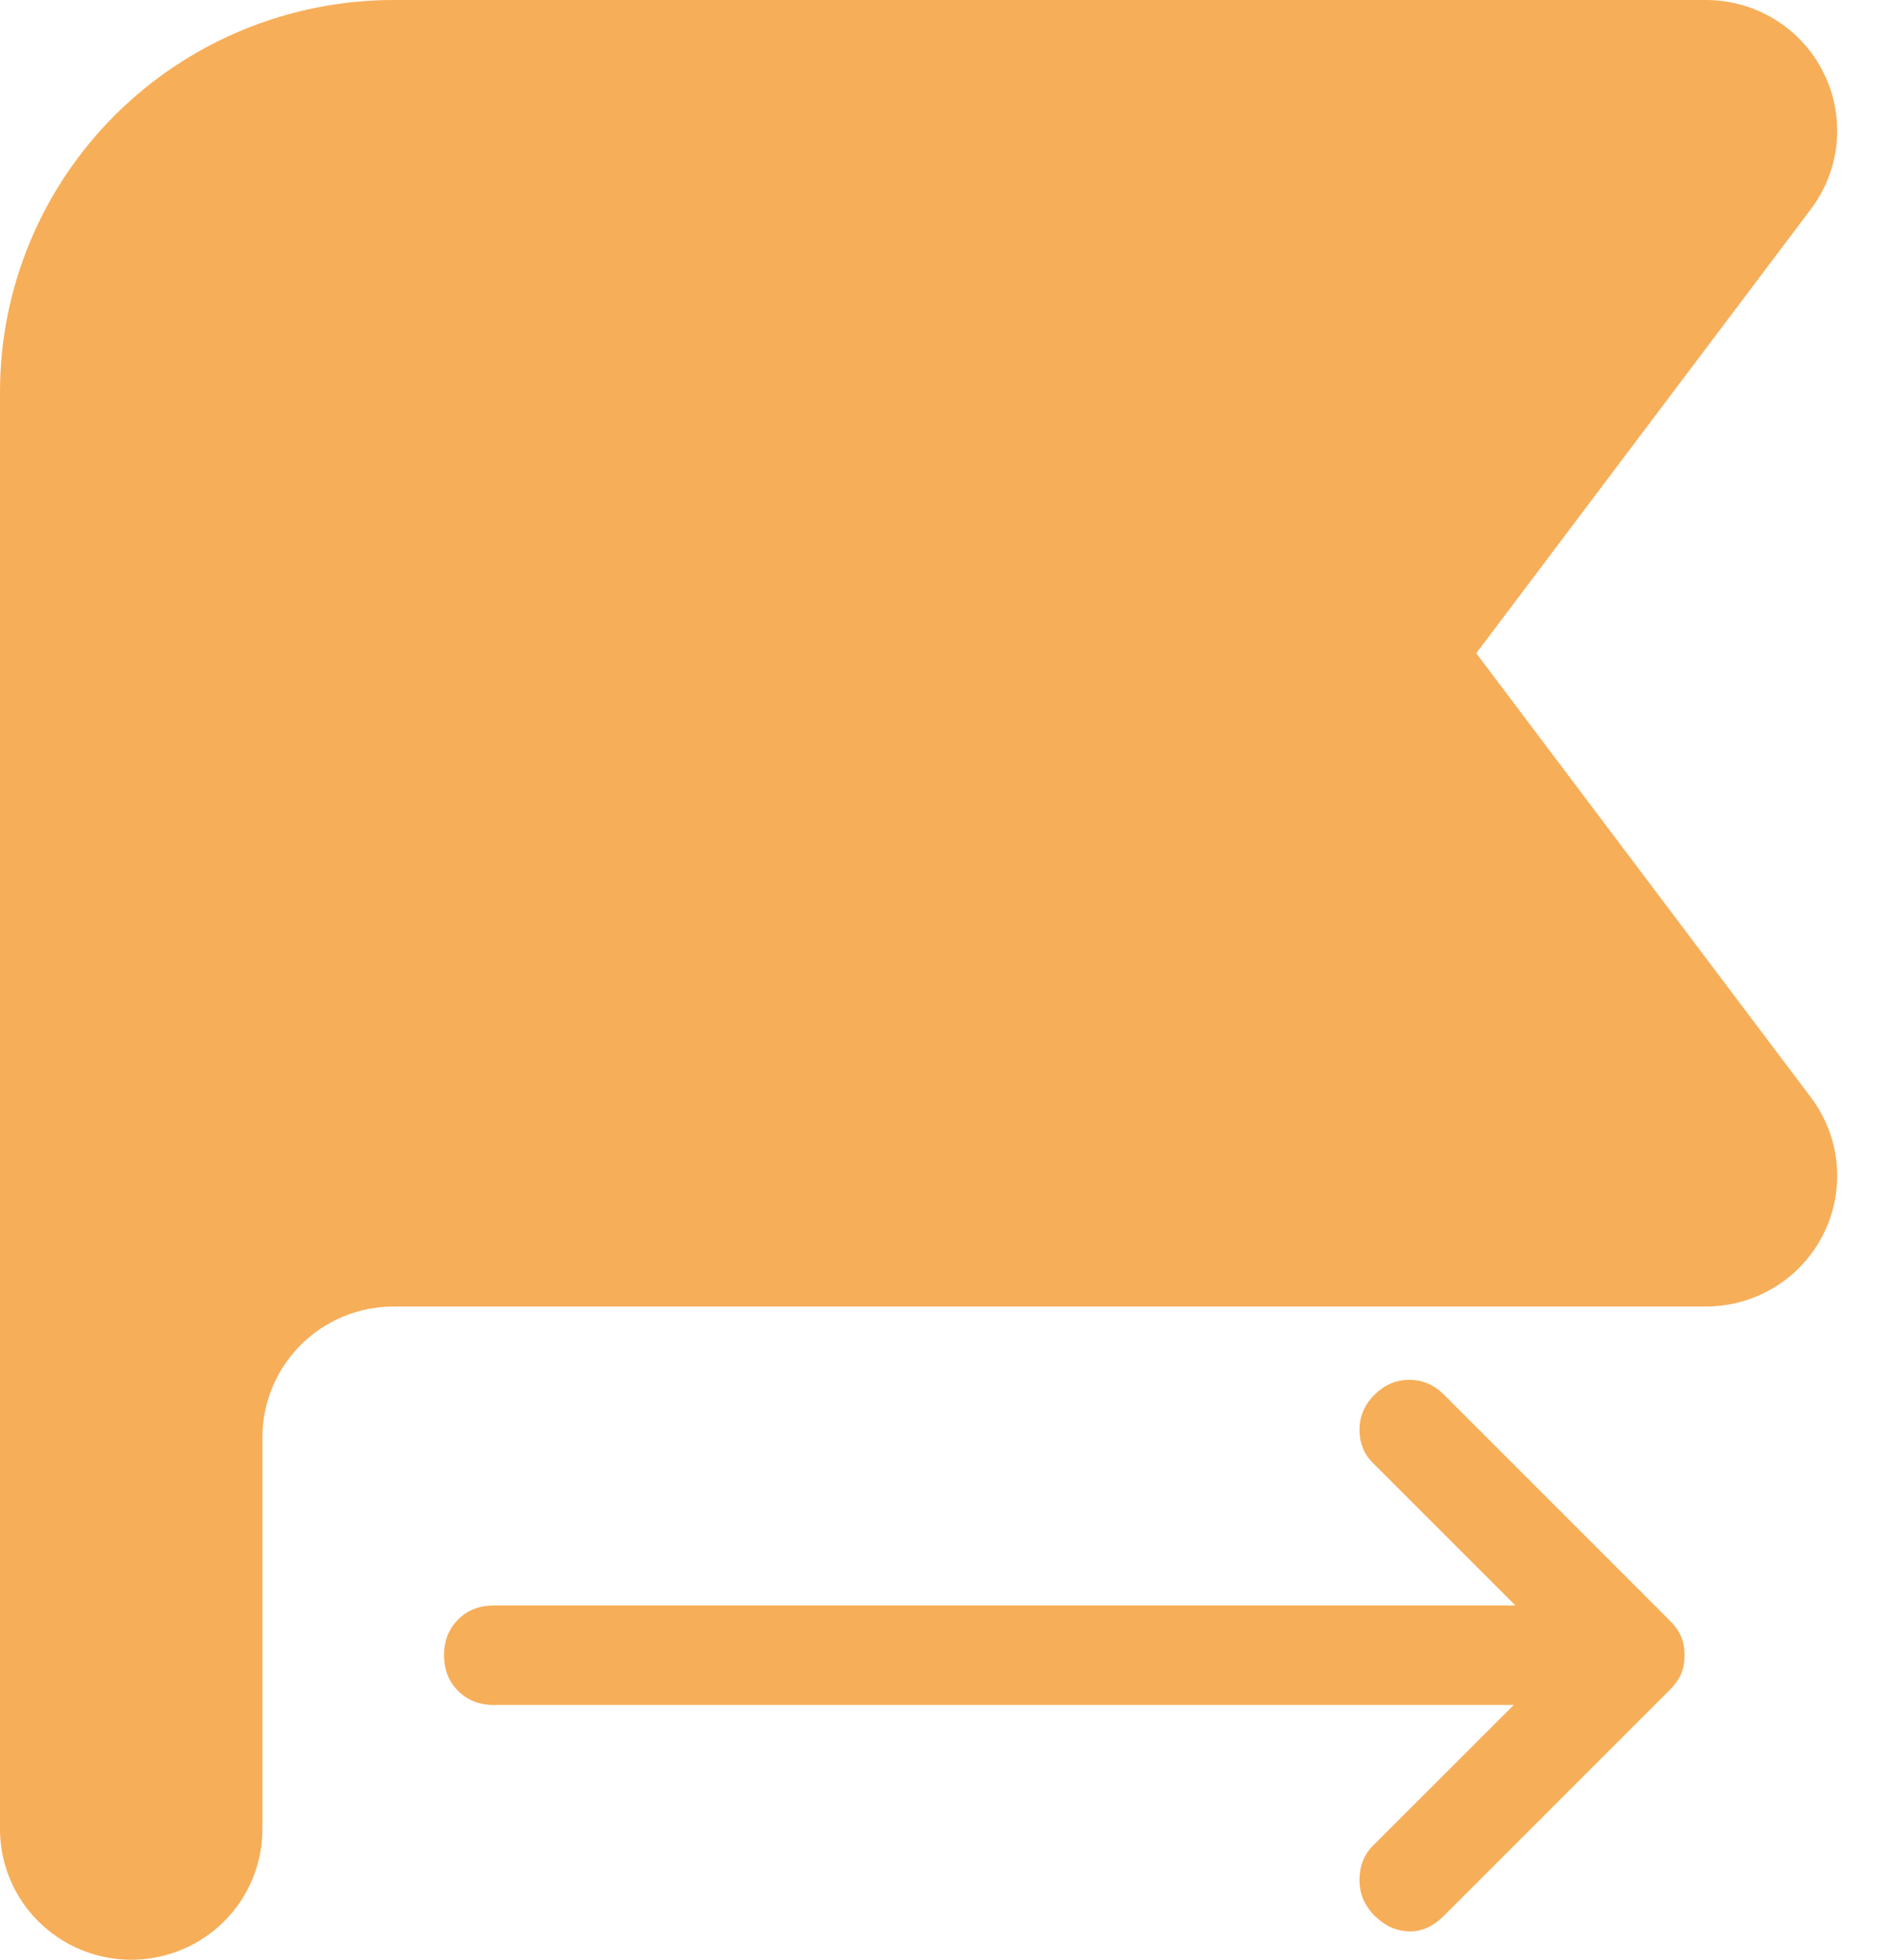 <svg width="23" height="24" viewBox="0 0 23 24" fill="none" xmlns="http://www.w3.org/2000/svg">
<path fill-rule="evenodd" clip-rule="evenodd" d="M0 4.8C0 3.527 0.508 2.306 1.412 1.406C2.316 0.506 3.543 0 4.821 0H20.893C21.191 0 21.484 0.083 21.738 0.239C21.992 0.395 22.197 0.619 22.33 0.884C22.464 1.15 22.52 1.448 22.494 1.744C22.467 2.04 22.358 2.322 22.179 2.56L18.08 8L22.179 13.44C22.358 13.678 22.467 13.96 22.494 14.256C22.52 14.552 22.464 14.85 22.33 15.116C22.197 15.381 21.992 15.605 21.738 15.761C21.484 15.917 21.191 16 20.893 16H4.821C4.395 16 3.986 16.169 3.685 16.469C3.384 16.769 3.214 17.176 3.214 17.6V22.4C3.214 22.824 3.045 23.231 2.744 23.531C2.442 23.831 2.033 24 1.607 24C1.181 24 0.772 23.831 0.471 23.531C0.169 23.231 0 22.824 0 22.4V4.8Z" fill="#F7AE59"/>
<path d="M18.539 20.88H6.047C5.871 20.88 5.725 20.822 5.61 20.707C5.495 20.592 5.438 20.446 5.438 20.27C5.438 20.094 5.495 19.949 5.61 19.834C5.725 19.718 5.871 19.661 6.047 19.661H18.559L16.812 17.914C16.704 17.806 16.65 17.67 16.65 17.508C16.65 17.345 16.711 17.203 16.833 17.081C16.955 16.959 17.097 16.898 17.259 16.898C17.422 16.898 17.564 16.959 17.686 17.081L20.448 19.844C20.516 19.912 20.564 19.979 20.591 20.047C20.618 20.115 20.631 20.189 20.631 20.27C20.631 20.352 20.618 20.426 20.591 20.494C20.564 20.561 20.516 20.629 20.448 20.697L17.686 23.459C17.55 23.595 17.405 23.659 17.249 23.652C17.093 23.646 16.955 23.581 16.833 23.459C16.711 23.337 16.65 23.192 16.65 23.023C16.65 22.853 16.704 22.715 16.812 22.606L18.539 20.88Z" fill="#F7AE59"/>
</svg>
